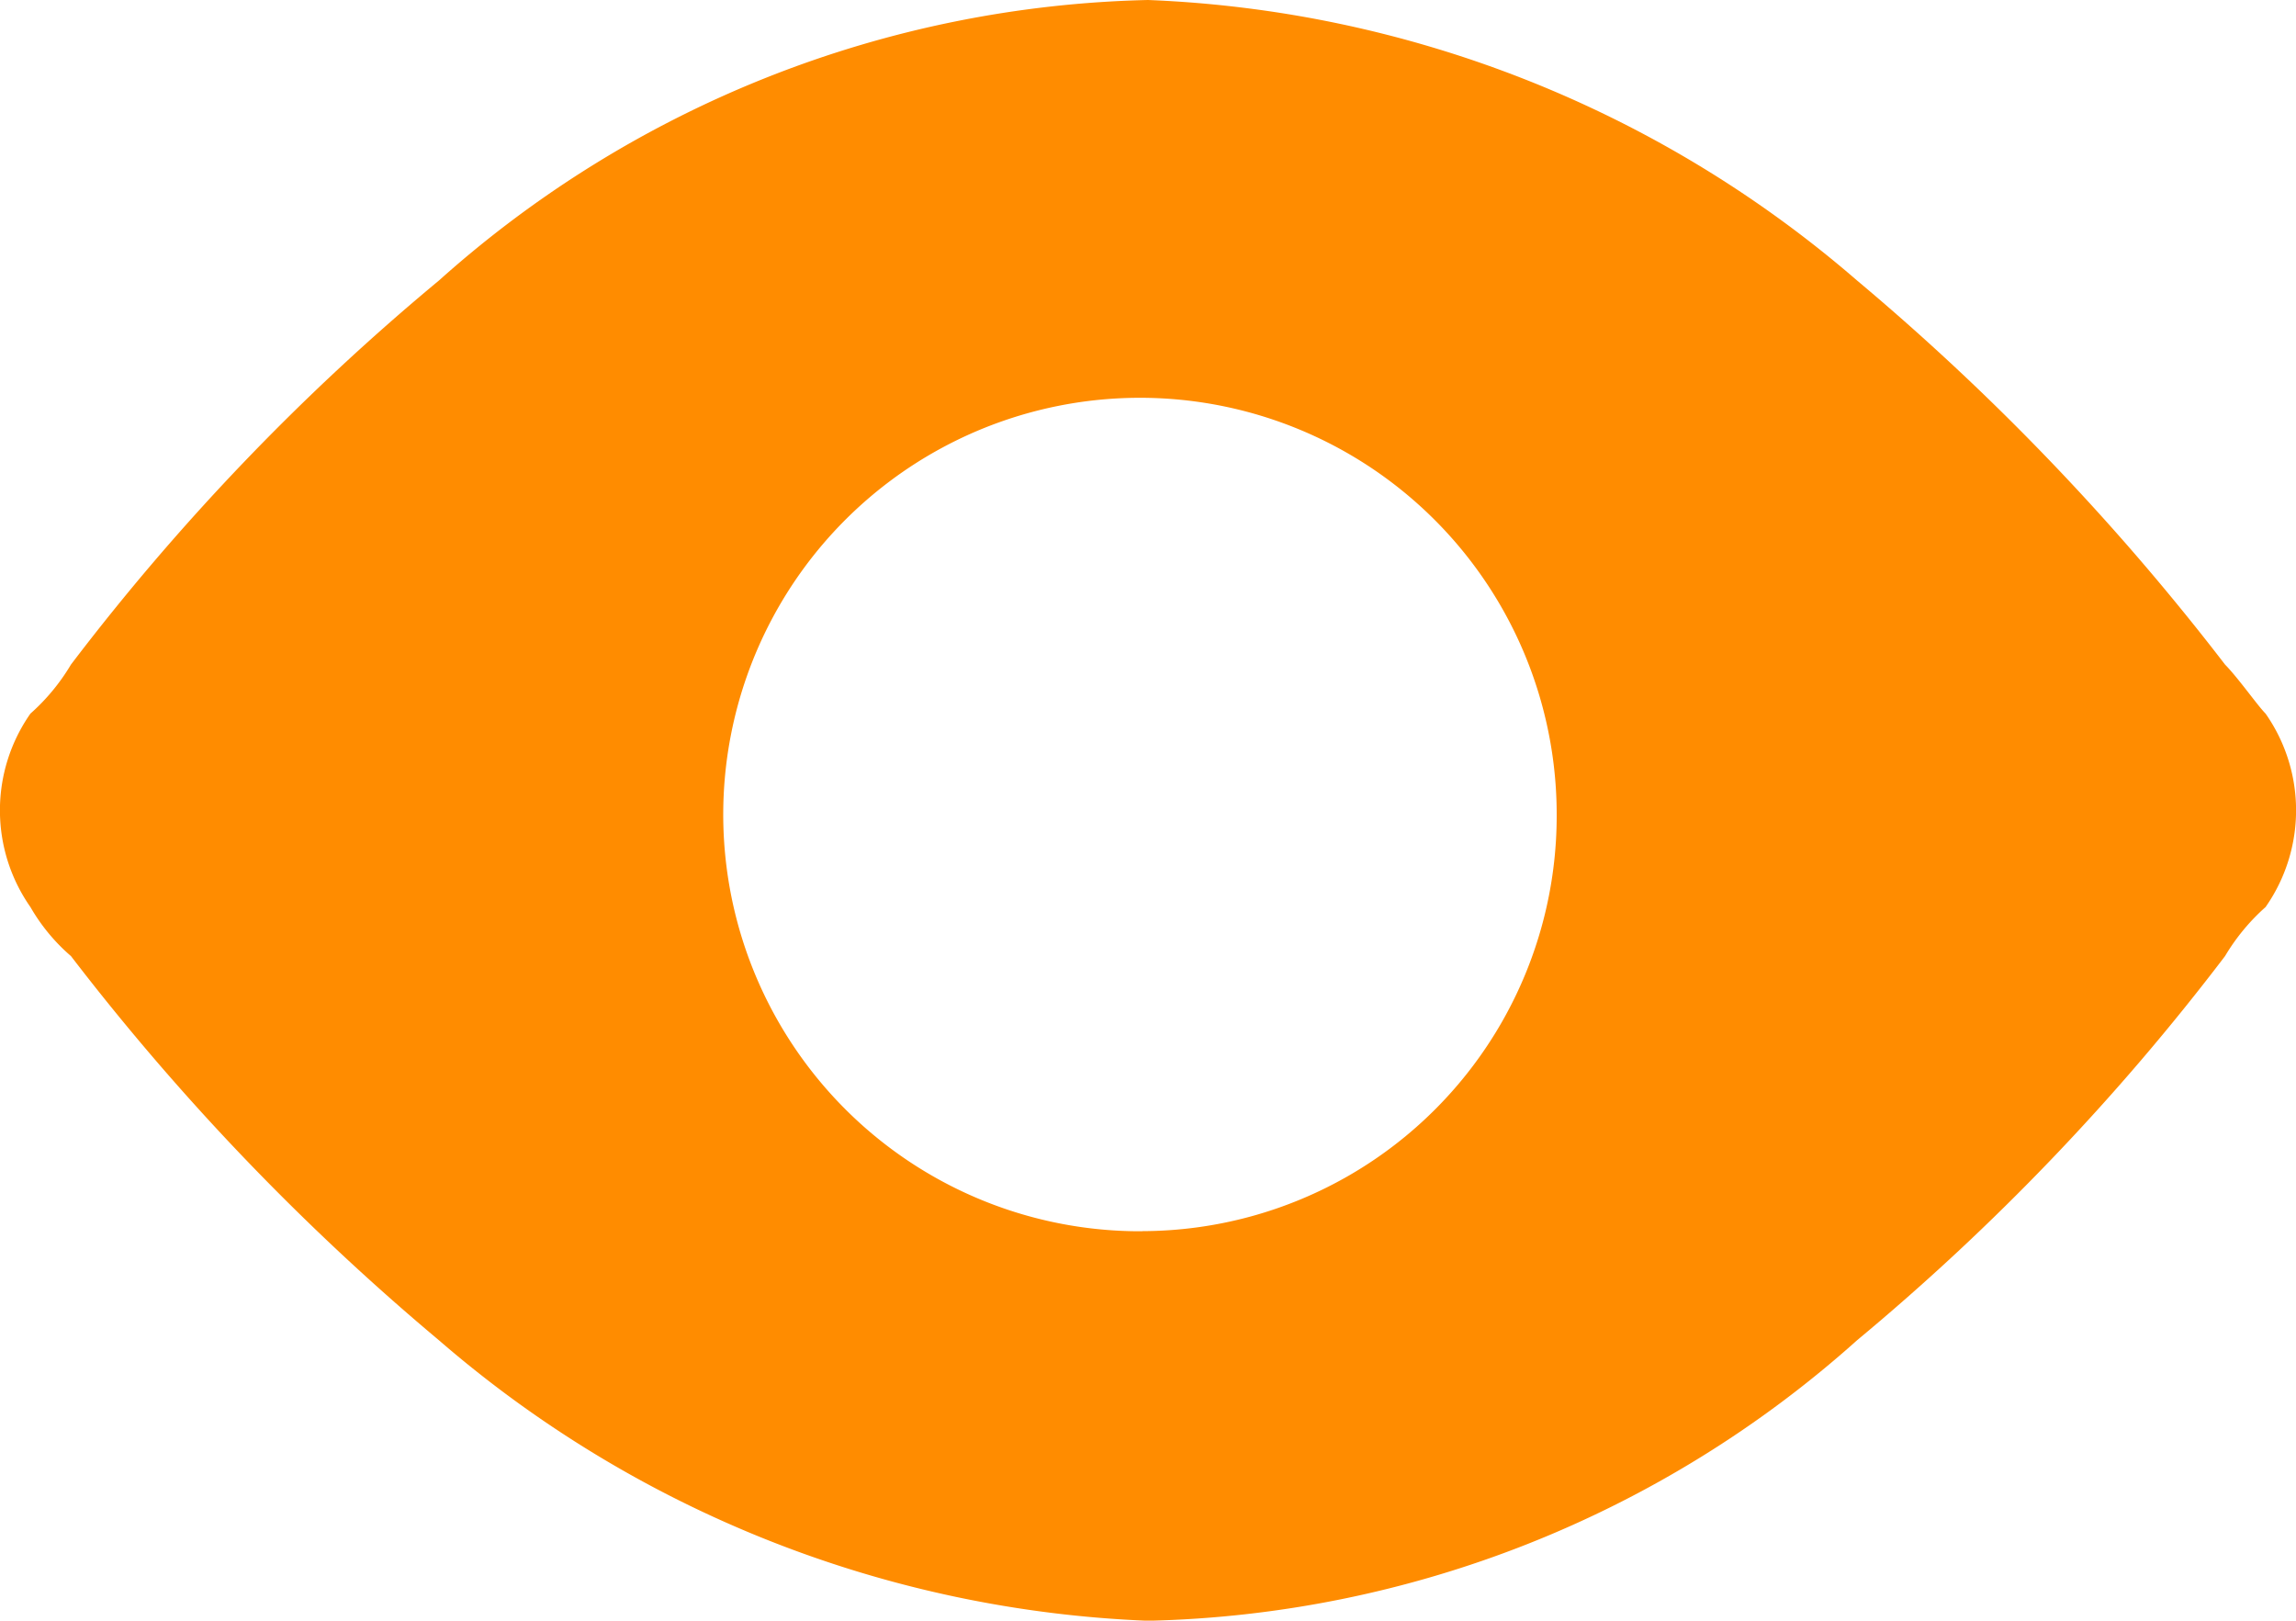 <svg id="DESKTOP-Hide_password" data-name="DESKTOP-Hide password" xmlns="http://www.w3.org/2000/svg" width="20" height="14.117" viewBox="0 0 20 14.117">
  <path id="Trazado_214" data-name="Trazado 214" d="M4659.409,7137.517c-.07-.07-.236-.308-.353-.427a21.255,21.255,0,0,0-3.206-3.346,10.04,10.04,0,0,0-6.176-2.443,9.58,9.58,0,0,0-6.176,2.443,20.366,20.366,0,0,0-3.206,3.346,1.8,1.8,0,0,1-.353.427,1.469,1.469,0,0,0,0,1.685,1.646,1.646,0,0,0,.353.427,21.207,21.207,0,0,0,3.206,3.347,10.043,10.043,0,0,0,6.176,2.443,9.575,9.575,0,0,0,6.176-2.443,20.383,20.383,0,0,0,3.206-3.347,1.8,1.8,0,0,1,.353-.427A1.469,1.469,0,0,0,4659.409,7137.517Zm-9.781,4.509a3.63,3.63,0,1,1,3.606-3.631A3.618,3.618,0,0,1,4649.627,7142.025Z" transform="translate(-4639.674 -7131.301)" fill="#ff8c00"/>
</svg>

